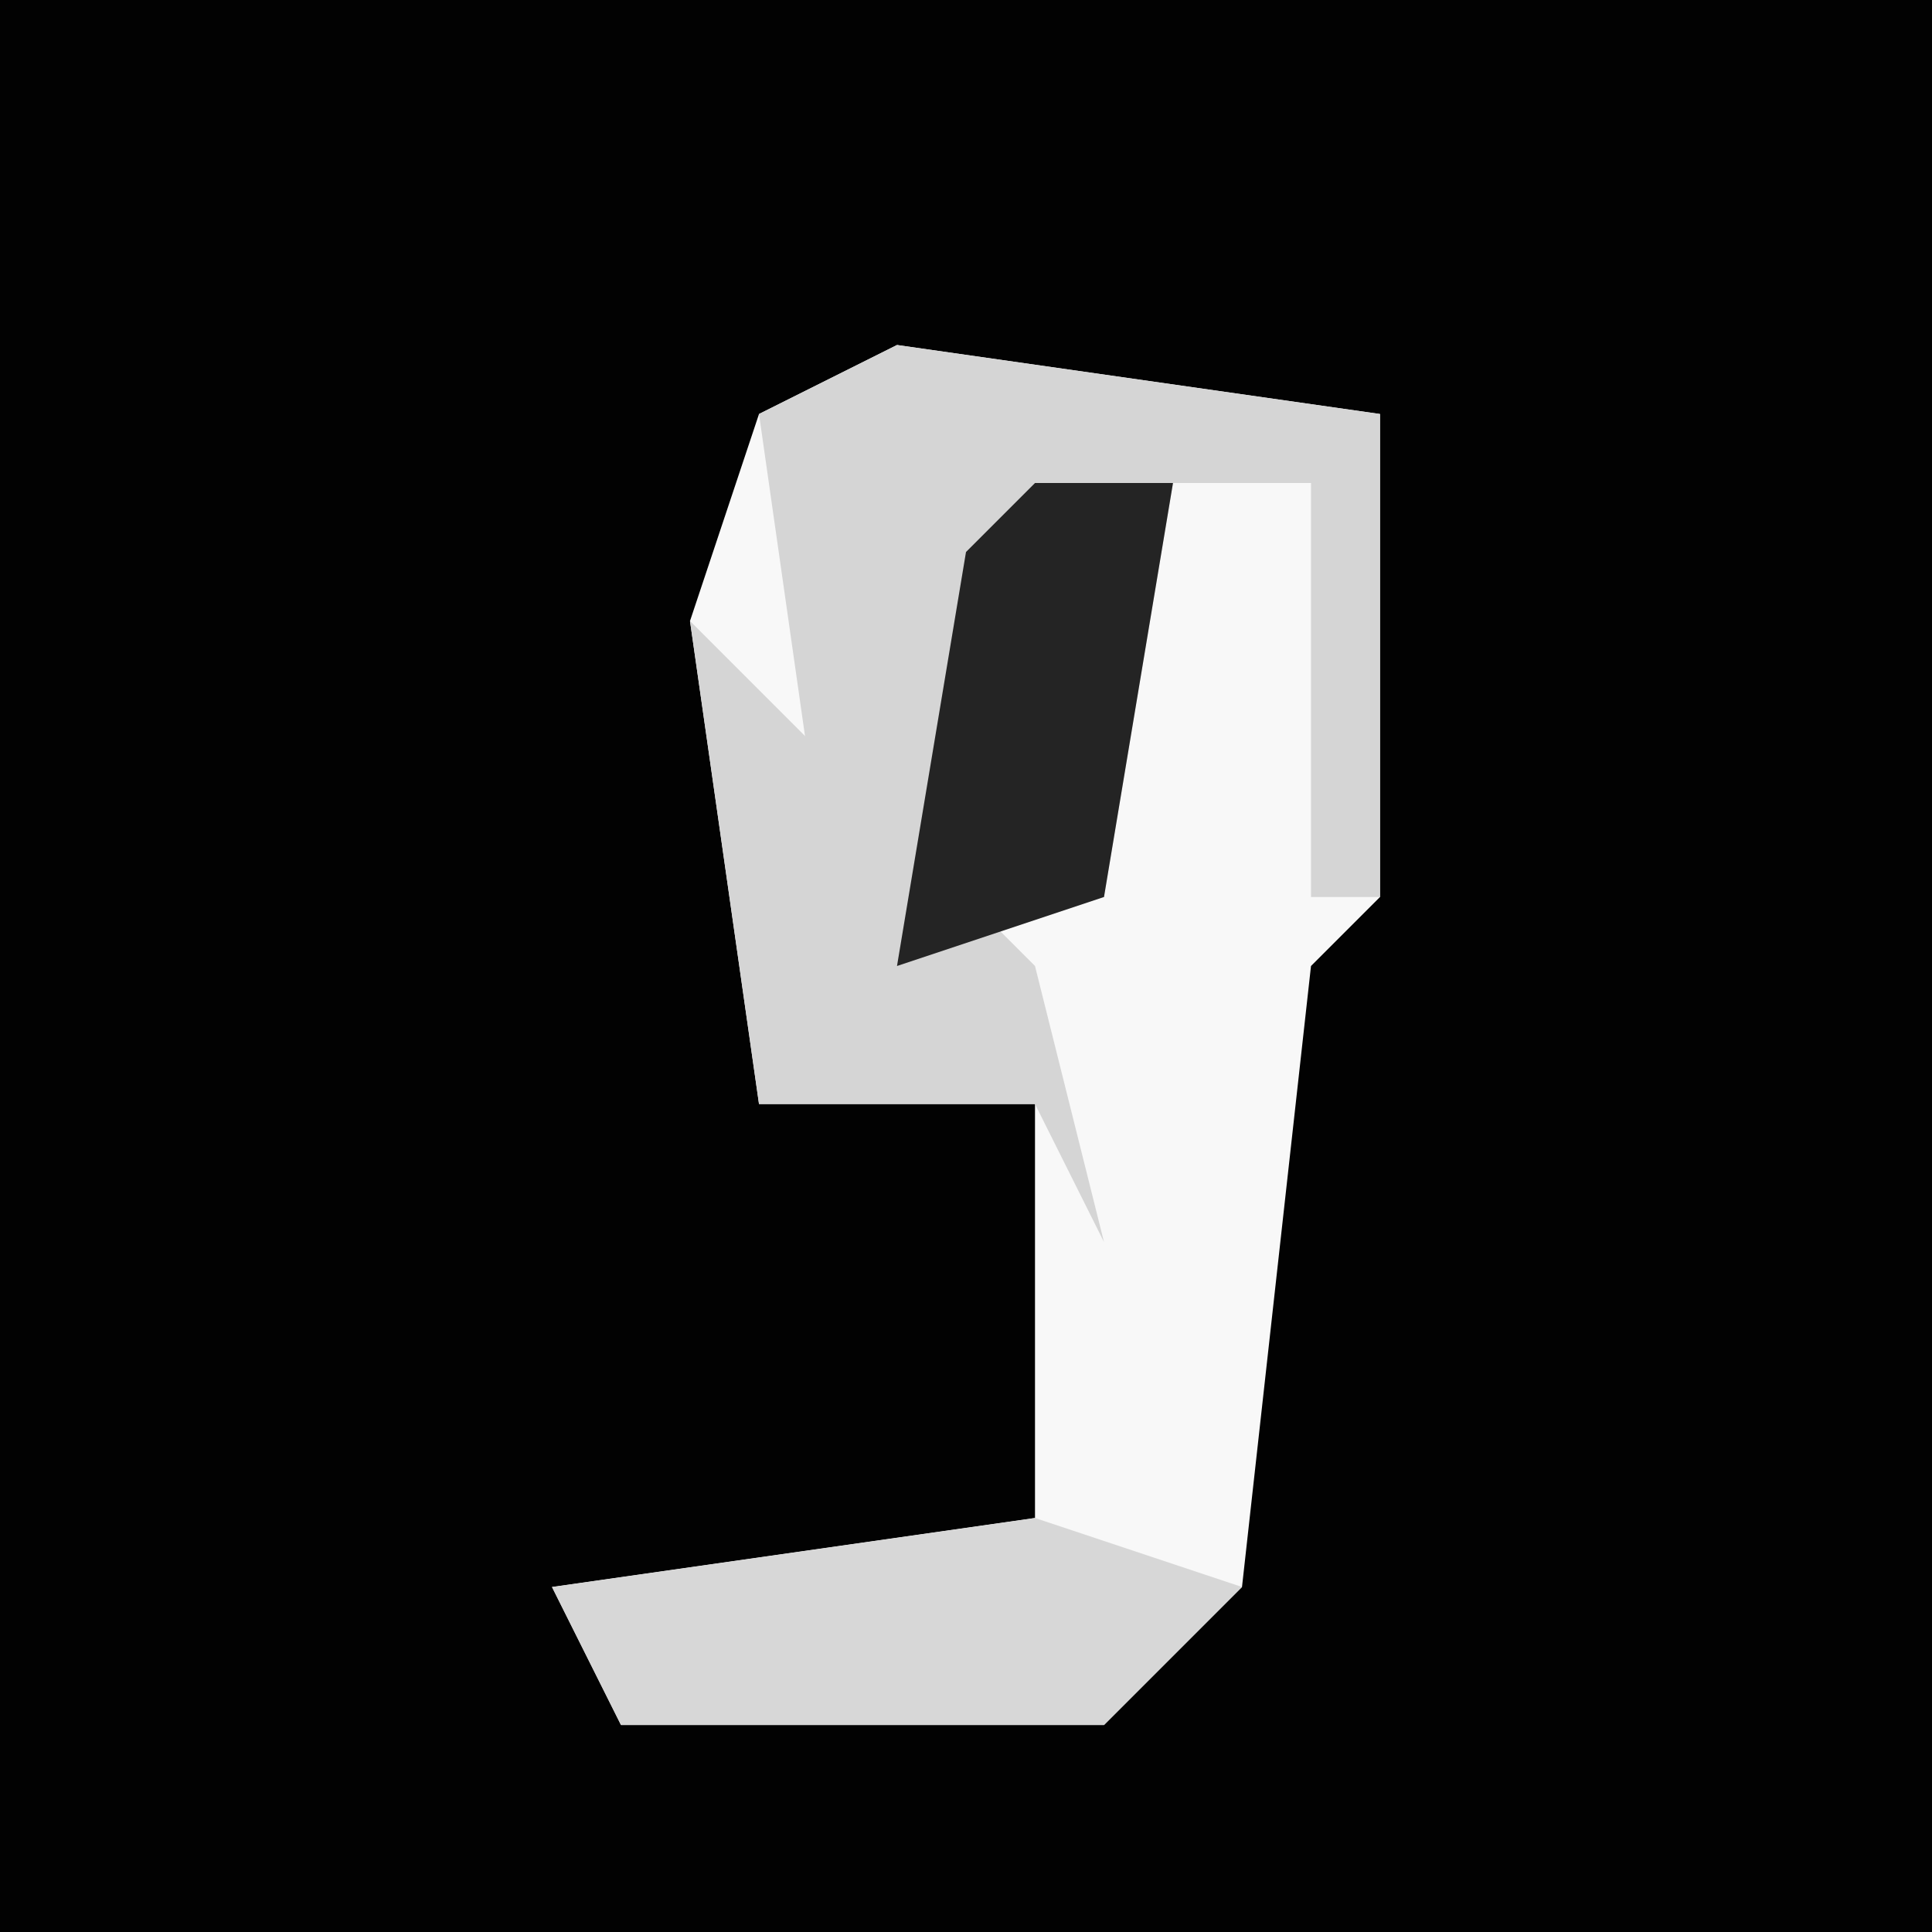 <?xml version="1.0" encoding="UTF-8"?>
<svg version="1.1" xmlns="http://www.w3.org/2000/svg" width="28" height="28">
<path d="M0,0 L28,0 L28,28 L0,28 Z " fill="#020202" transform="translate(0,0)"/>
<path d="M0,0 L7,1 L7,8 L6,9 L5,18 L3,20 L-4,20 L-5,18 L2,17 L2,11 L-2,11 L-3,4 L-2,1 Z " fill="#F8F8F8" transform="translate(13,5)"/>
<path d="M0,0 L7,1 L7,8 L6,8 L6,2 L4,2 L3,8 L-1,8 L-2,1 Z " fill="#D5D5D5" transform="translate(13,5)"/>
<path d="M0,0 L5,5 L6,9 L5,7 L1,7 Z " fill="#D5D5D5" transform="translate(10,9)"/>
<path d="M0,0 L2,0 L1,6 L-2,7 L-1,1 Z " fill="#242424" transform="translate(15,7)"/>
<path d="M0,0 L3,1 L1,3 L-6,3 L-7,1 Z " fill="#D7D7D7" transform="translate(15,22)"/>
</svg>
